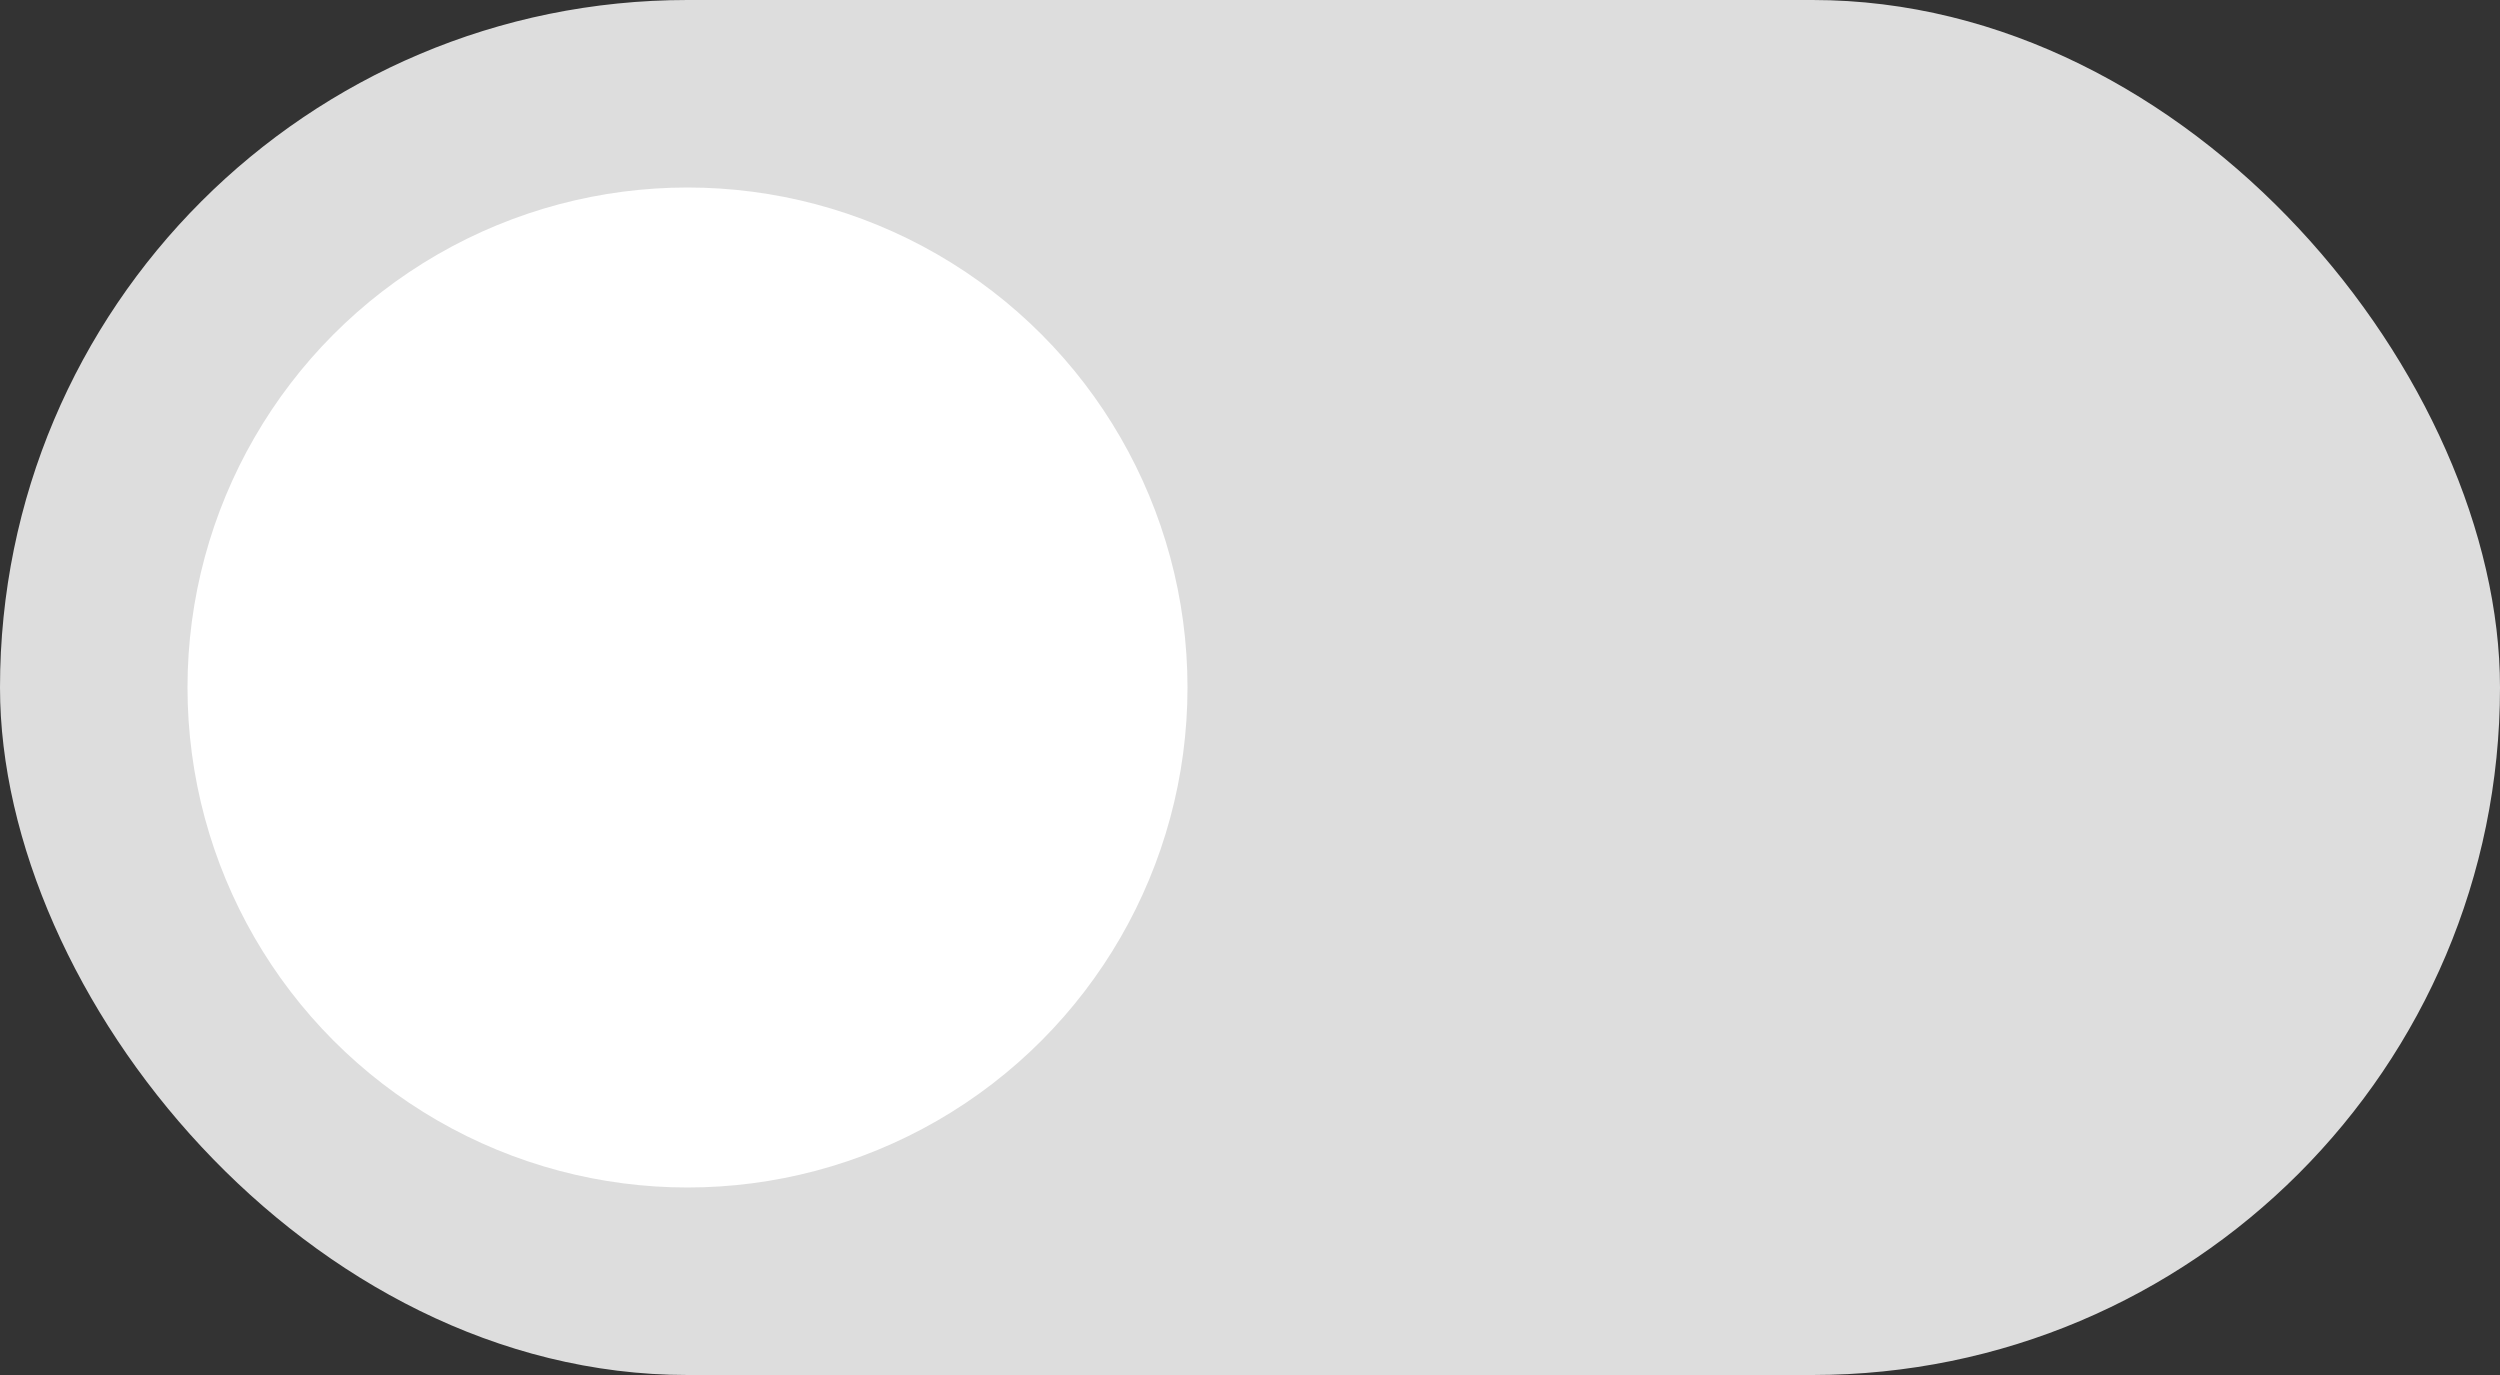 <svg width="40" height="22" fill="none" xmlns="http://www.w3.org/2000/svg"><rect width="100%" height="100%" fill="#333333" stroke="none"/><rect width="40" height="22" rx="11" fill="#DDD"/><circle cx="11" cy="11" r="8" fill="#fff"/></svg>